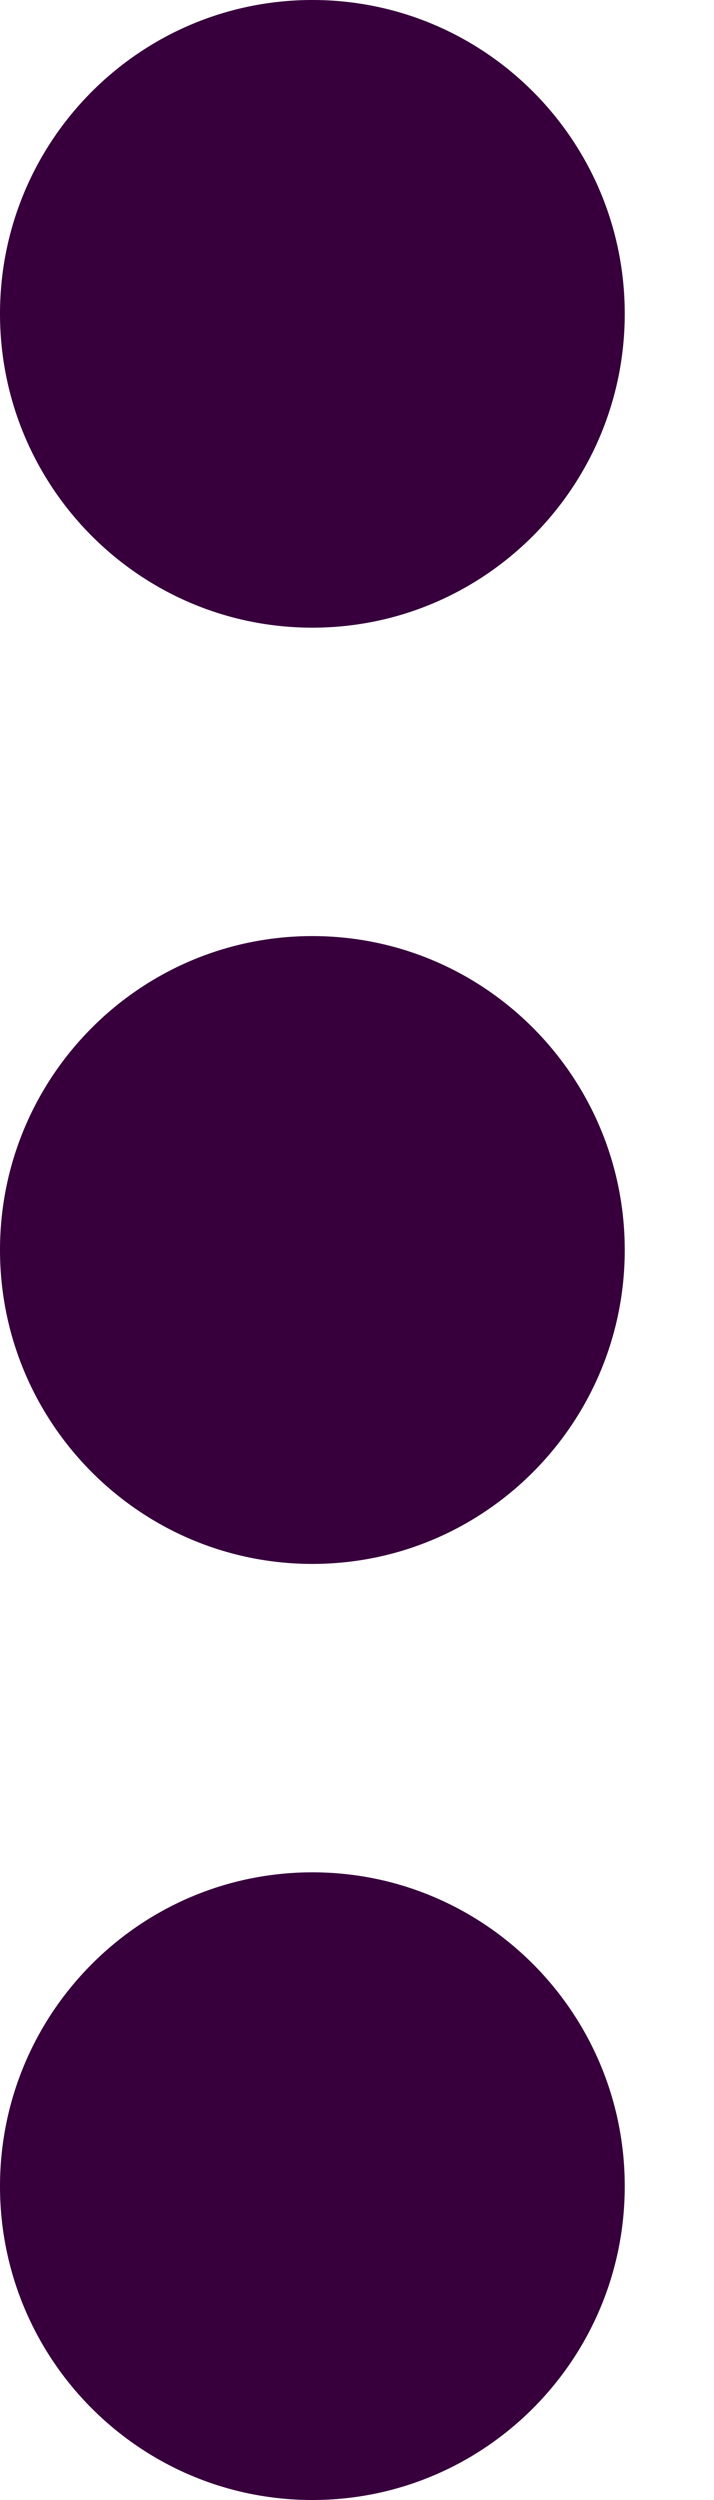 <svg xmlns="http://www.w3.org/2000/svg" width="4" height="14" fill="none"><path fill="#37003C" fill-rule="evenodd" d="M1.75 3.515C.784 3.515 0 2.728 0 1.757 0 .787.784 0 1.75 0S3.5.786 3.5 1.757c0 .97-.784 1.758-1.75 1.758Zm0 5.243C.784 8.758 0 7.97 0 7c0-.97.784-1.758 1.75-1.758S3.5 6.03 3.5 7c0 .97-.784 1.758-1.75 1.758Zm0 5.242C.784 14 0 13.214 0 12.243c0-.97.784-1.758 1.75-1.758s1.75.787 1.75 1.758c0 .97-.784 1.757-1.75 1.757Z" clip-rule="evenodd"/></svg>